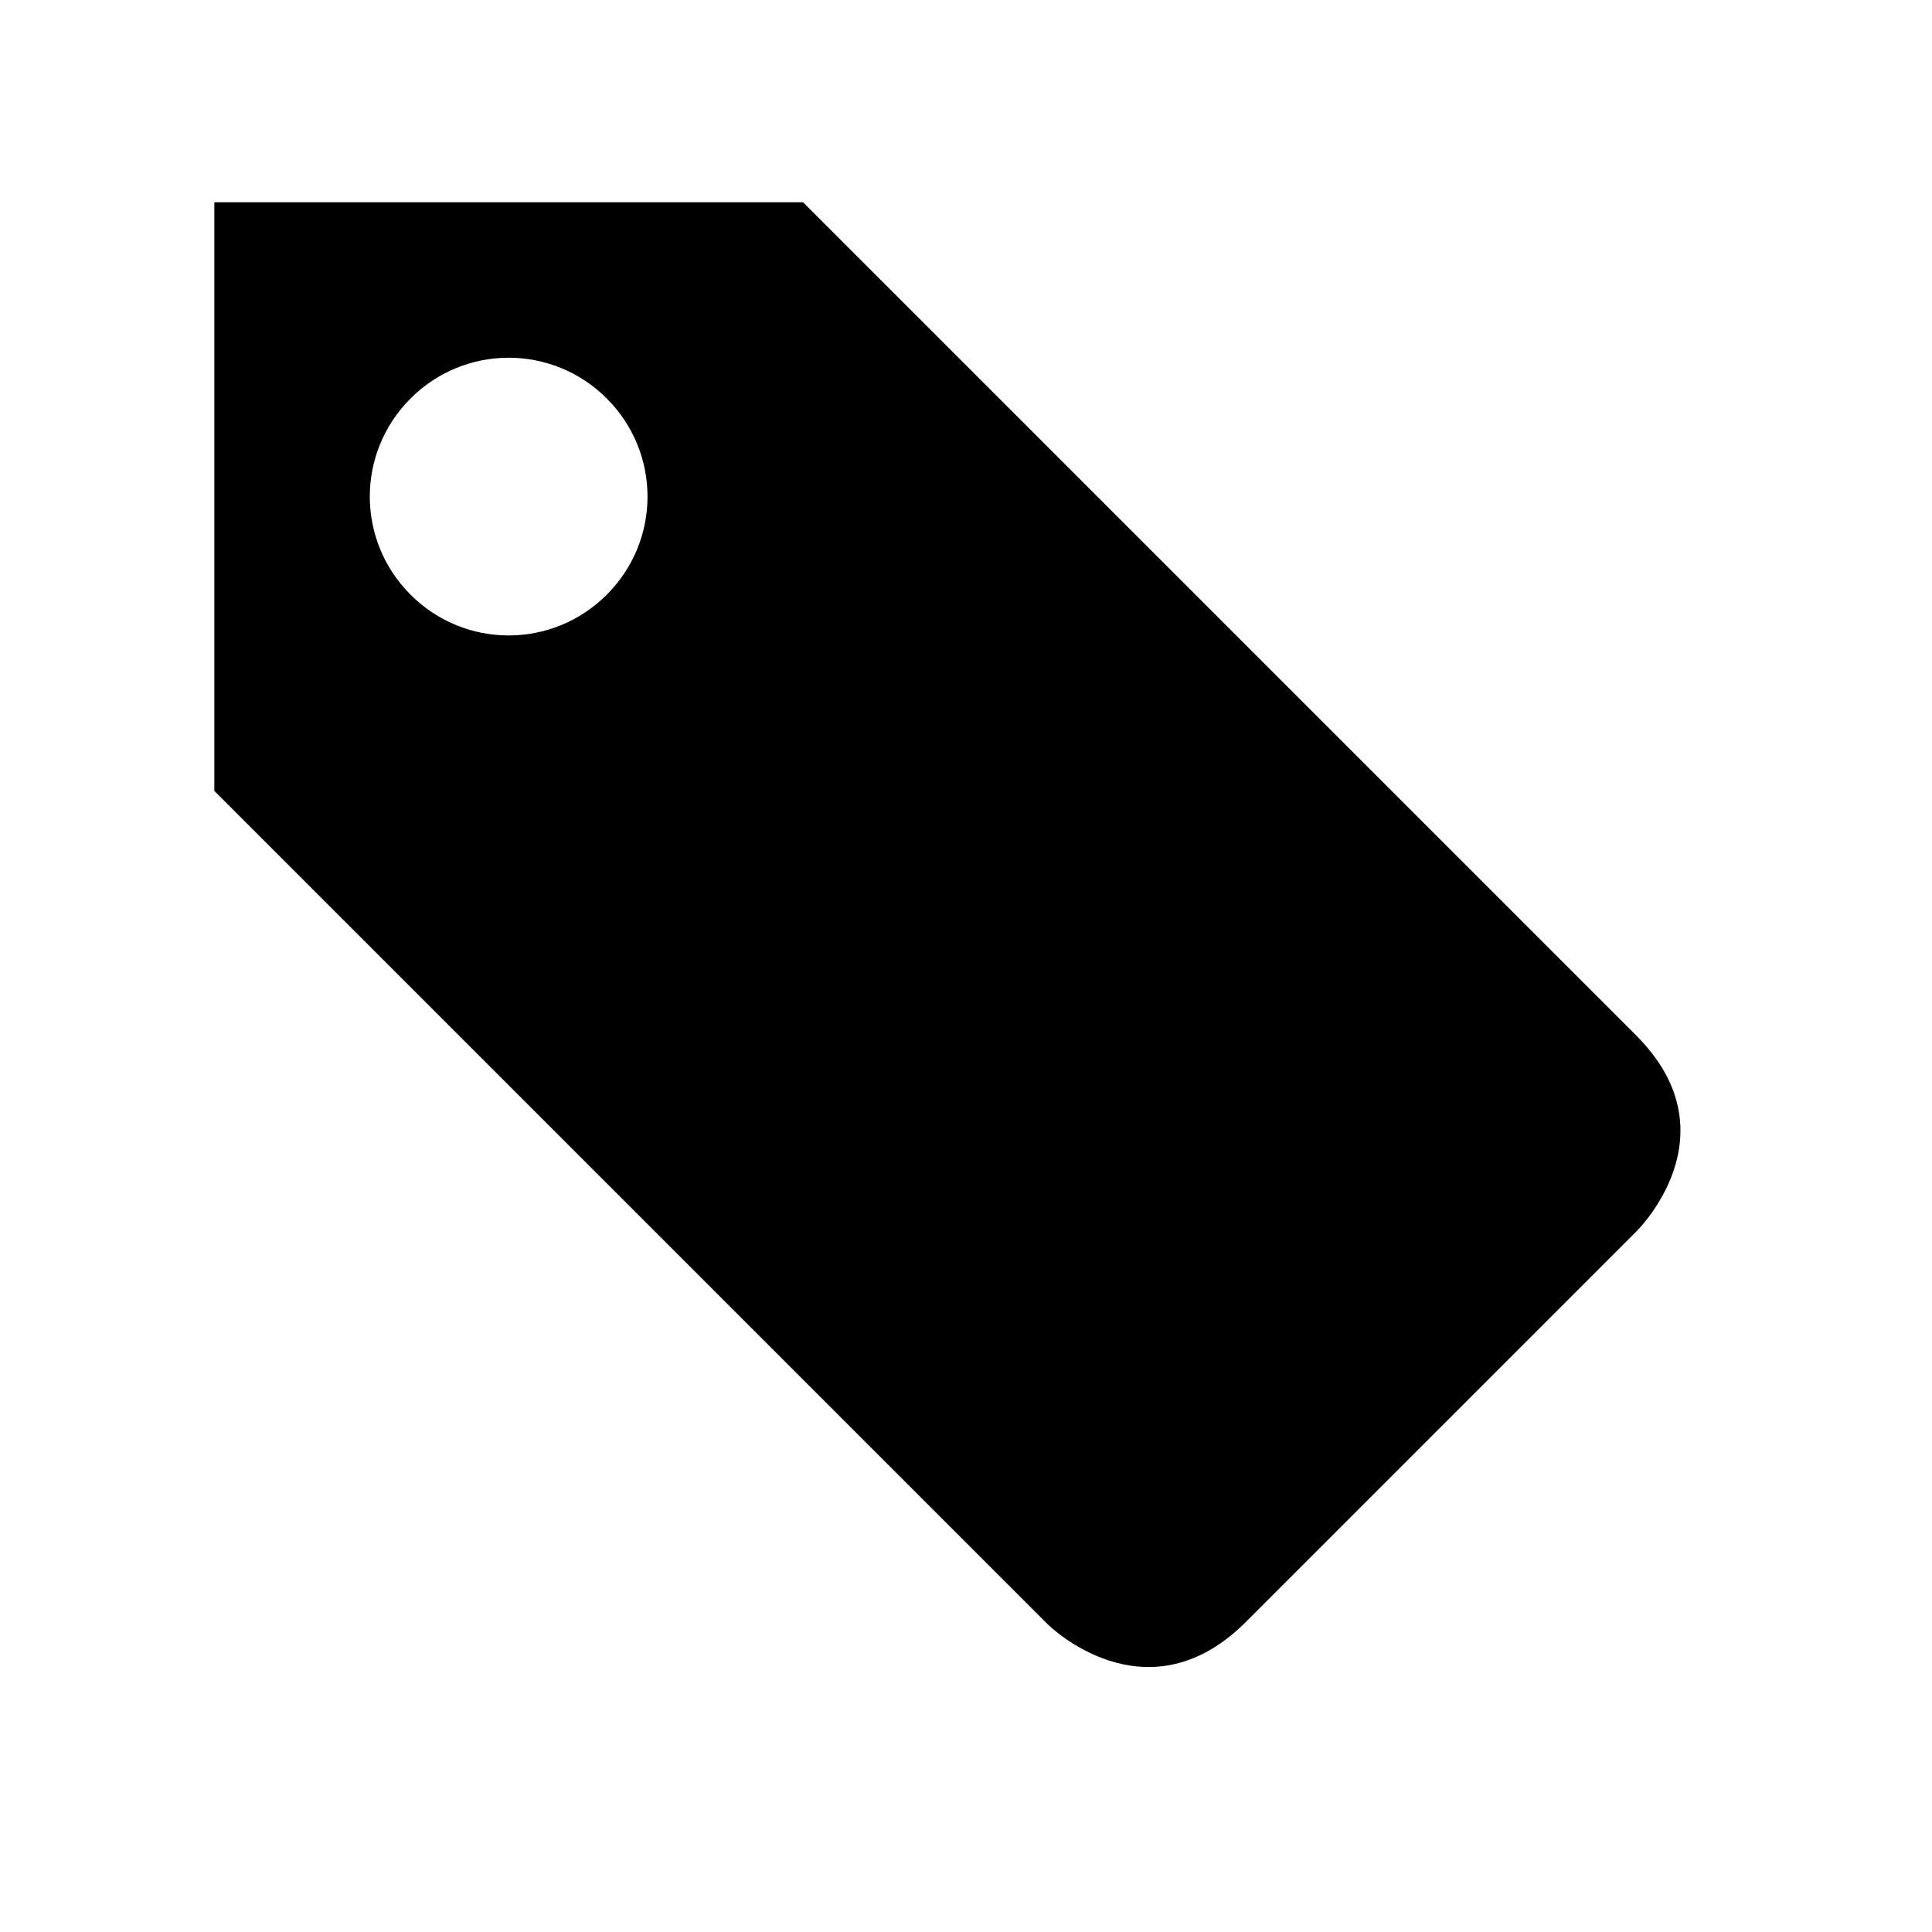 <?xml version="1.0" standalone="no"?><!DOCTYPE svg PUBLIC "-//W3C//DTD SVG 1.1//EN" "http://www.w3.org/Graphics/SVG/1.1/DTD/svg11.dtd"><svg t="1573123498435" class="icon" viewBox="0 0 1024 1024" version="1.1" xmlns="http://www.w3.org/2000/svg" p-id="2172" xmlns:xlink="http://www.w3.org/1999/xlink" width="64" height="64"><defs><style type="text/css"></style></defs><path d="M867.2 548.8C816 497.6 425.6 107.2 425.6 107.2L113.6 107.2l0 312 441.6 441.6c0 0 51.2 51.2 104 0l208-208C867.2 652.8 920 601.6 867.2 548.8M321.6 315.2c-28.8 28.8-75.2 28.8-104 0-28.8-28.8-28.8-75.2 0-104 28.8-28.8 75.2-28.8 104 0C350.4 240 350.4 286.4 321.6 315.2" p-id="2173"></path></svg>
